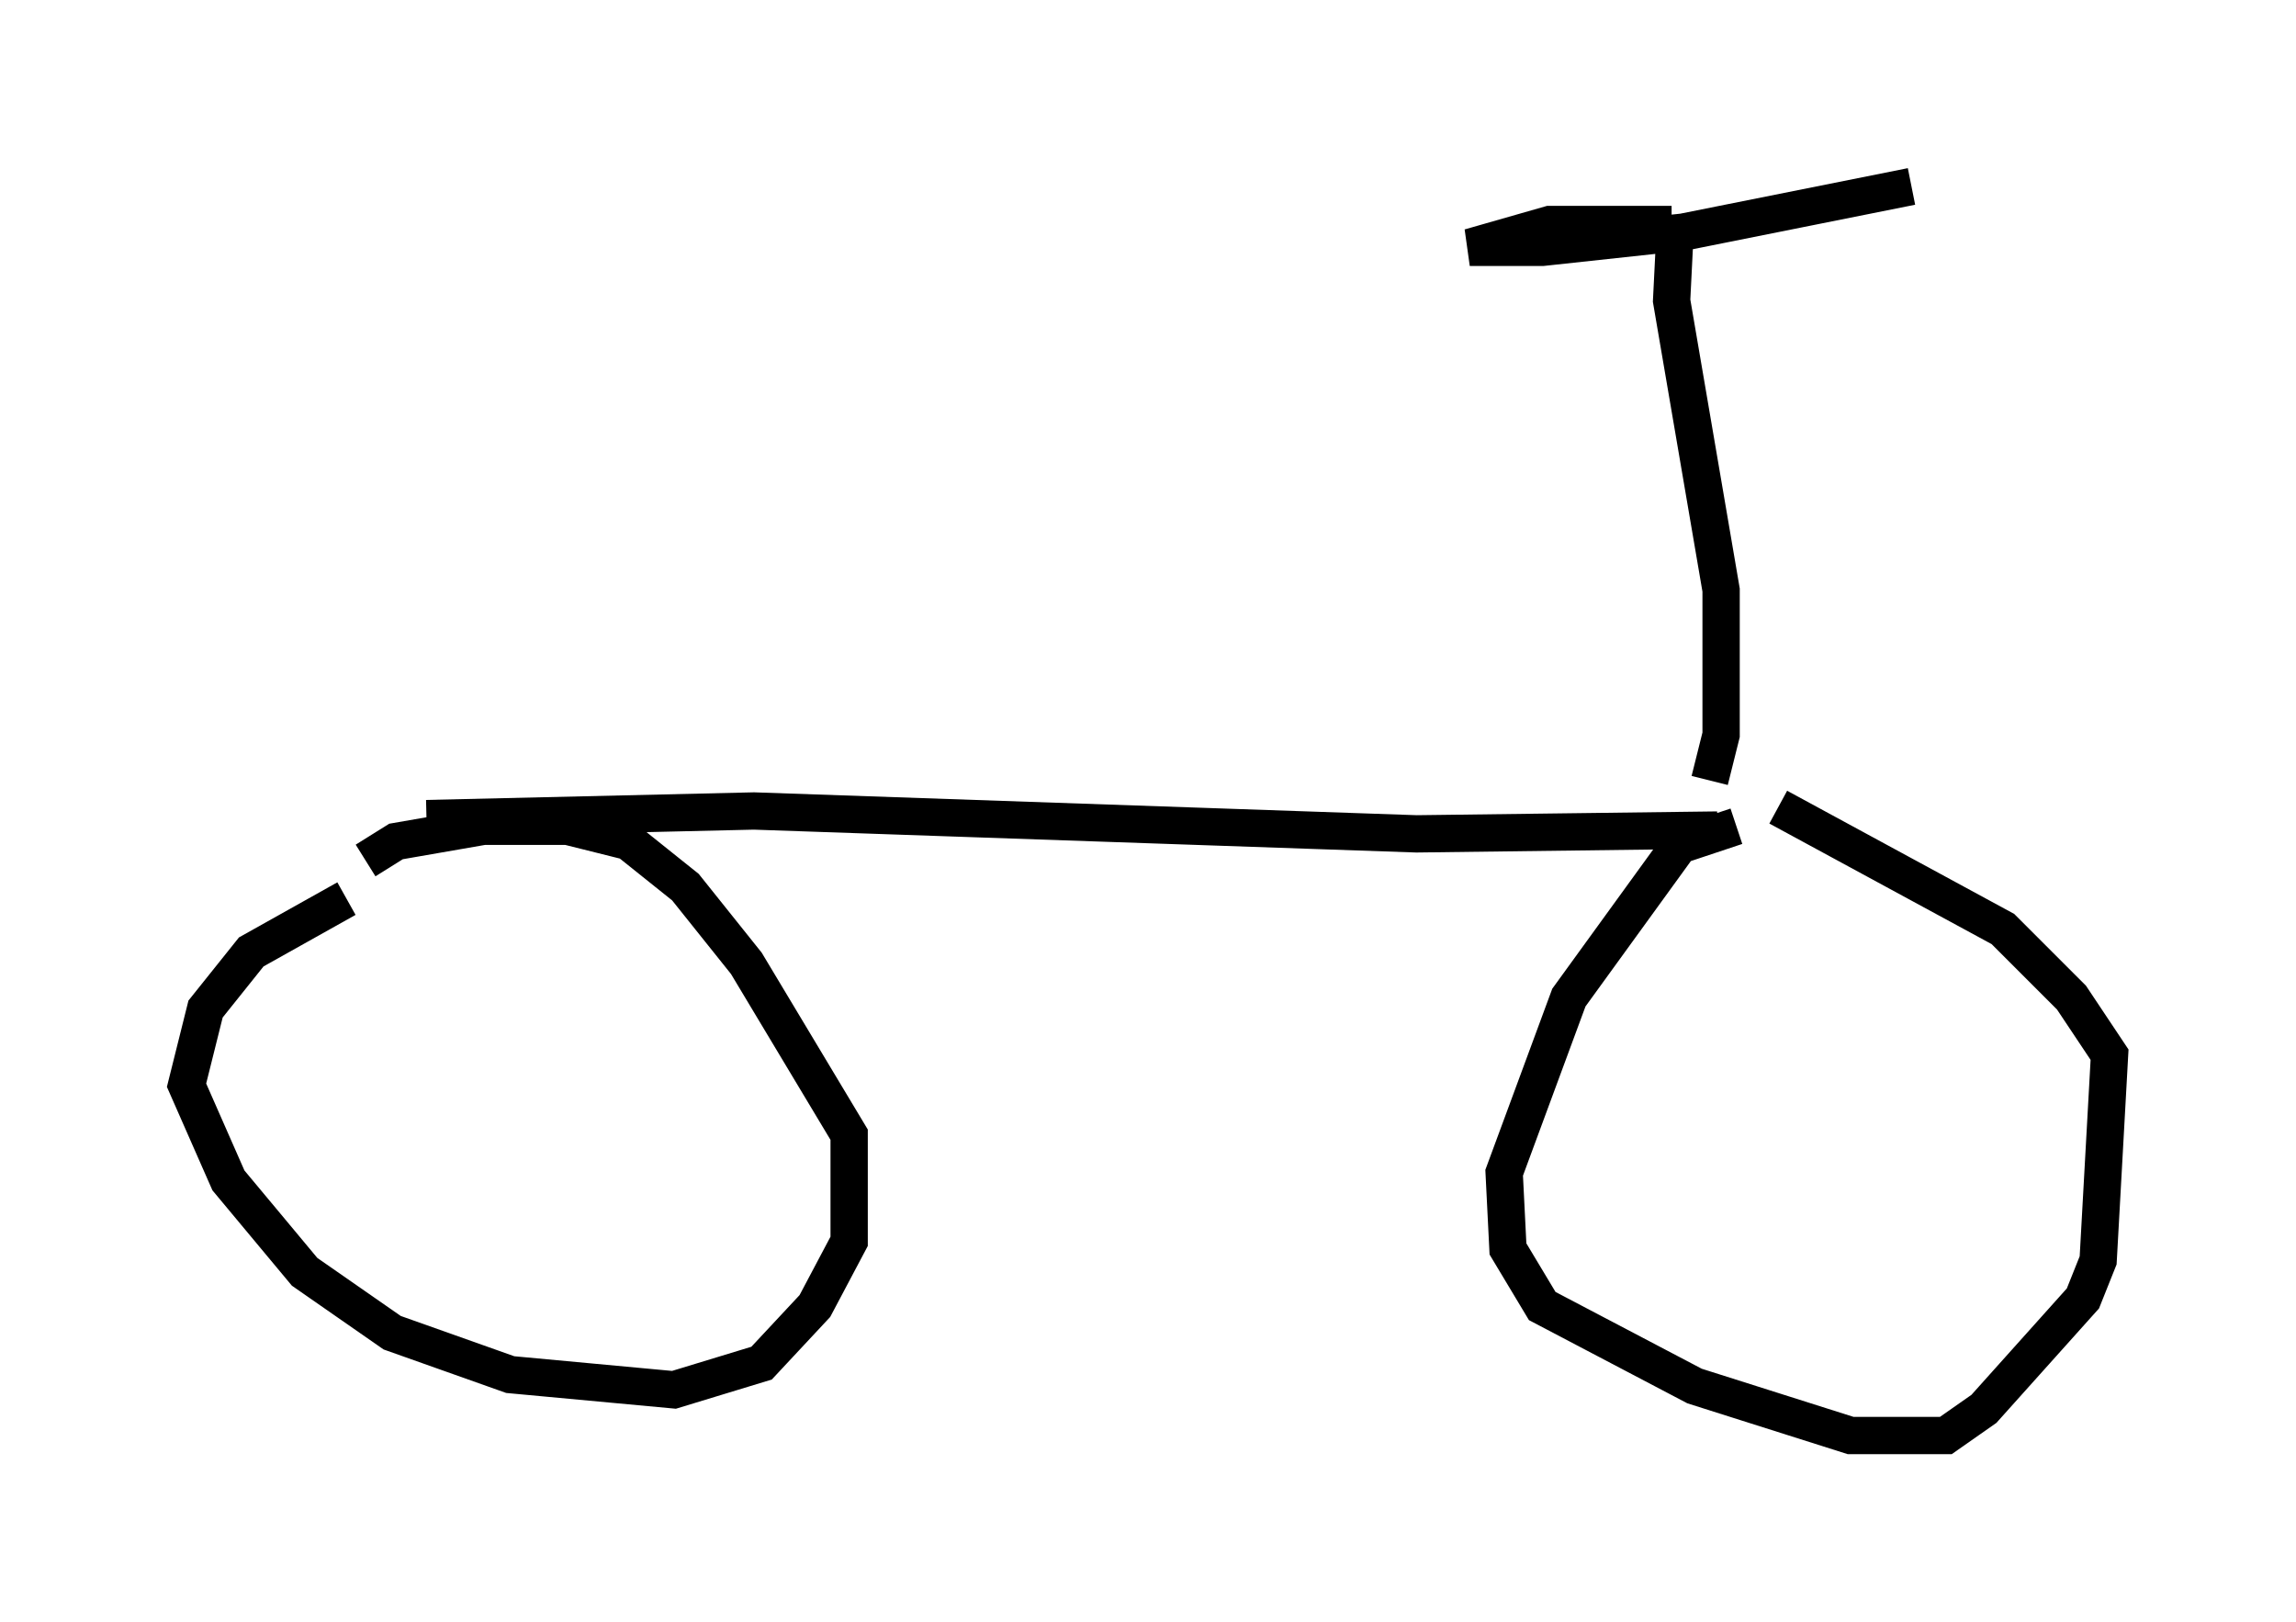 <?xml version="1.0" encoding="utf-8" ?>
<svg baseProfile="full" height="43.484" version="1.1" width="61.553" xmlns="http://www.w3.org/2000/svg" xmlns:ev="http://www.w3.org/2001/xml-events" xmlns:xlink="http://www.w3.org/1999/xlink"><defs /><rect fill="white" height="43.484" width="61.553" x="0" y="0" /><path d="M11.84, 23.579 m-2.552, 0.51 l-2.552, 1.429 -1.225, 1.531 l-0.51, 2.042 1.123, 2.552 l2.042, 2.45 2.348, 1.633 l3.165, 1.123 4.39, 0.408 l2.348, -0.715 1.429, -1.531 l0.919, -1.735 0.0, -2.858 l-2.756, -4.594 -1.633, -2.042 l-1.531, -1.225 -1.633, -0.408 l-2.246, 0.0 -2.348, 0.408 l-0.817, 0.51 m1.633, -1.123 l8.779, -0.204 17.763, 0.613 l8.065, -0.102 m0.51, -0.102 l-1.531, 0.51 -2.96, 4.083 l-1.735, 4.696 0.102, 2.042 l0.919, 1.531 4.083, 2.144 l4.185, 1.327 2.552, 0.0 l1.021, -0.715 2.654, -2.96 l0.408, -1.021 0.306, -5.513 l-1.021, -1.531 -1.838, -1.838 l-6.023, -3.267 m-1.838, -0.715 l0.306, -1.225 0.0, -3.879 l-1.327, -7.758 0.102, -2.042 m-0.102, 0.0 l-3.267, 0.0 -2.144, 0.613 l1.94, 0.0 3.777, -0.408 l6.125, -1.225 " fill="none" stroke="black" stroke-width="1" /></svg>